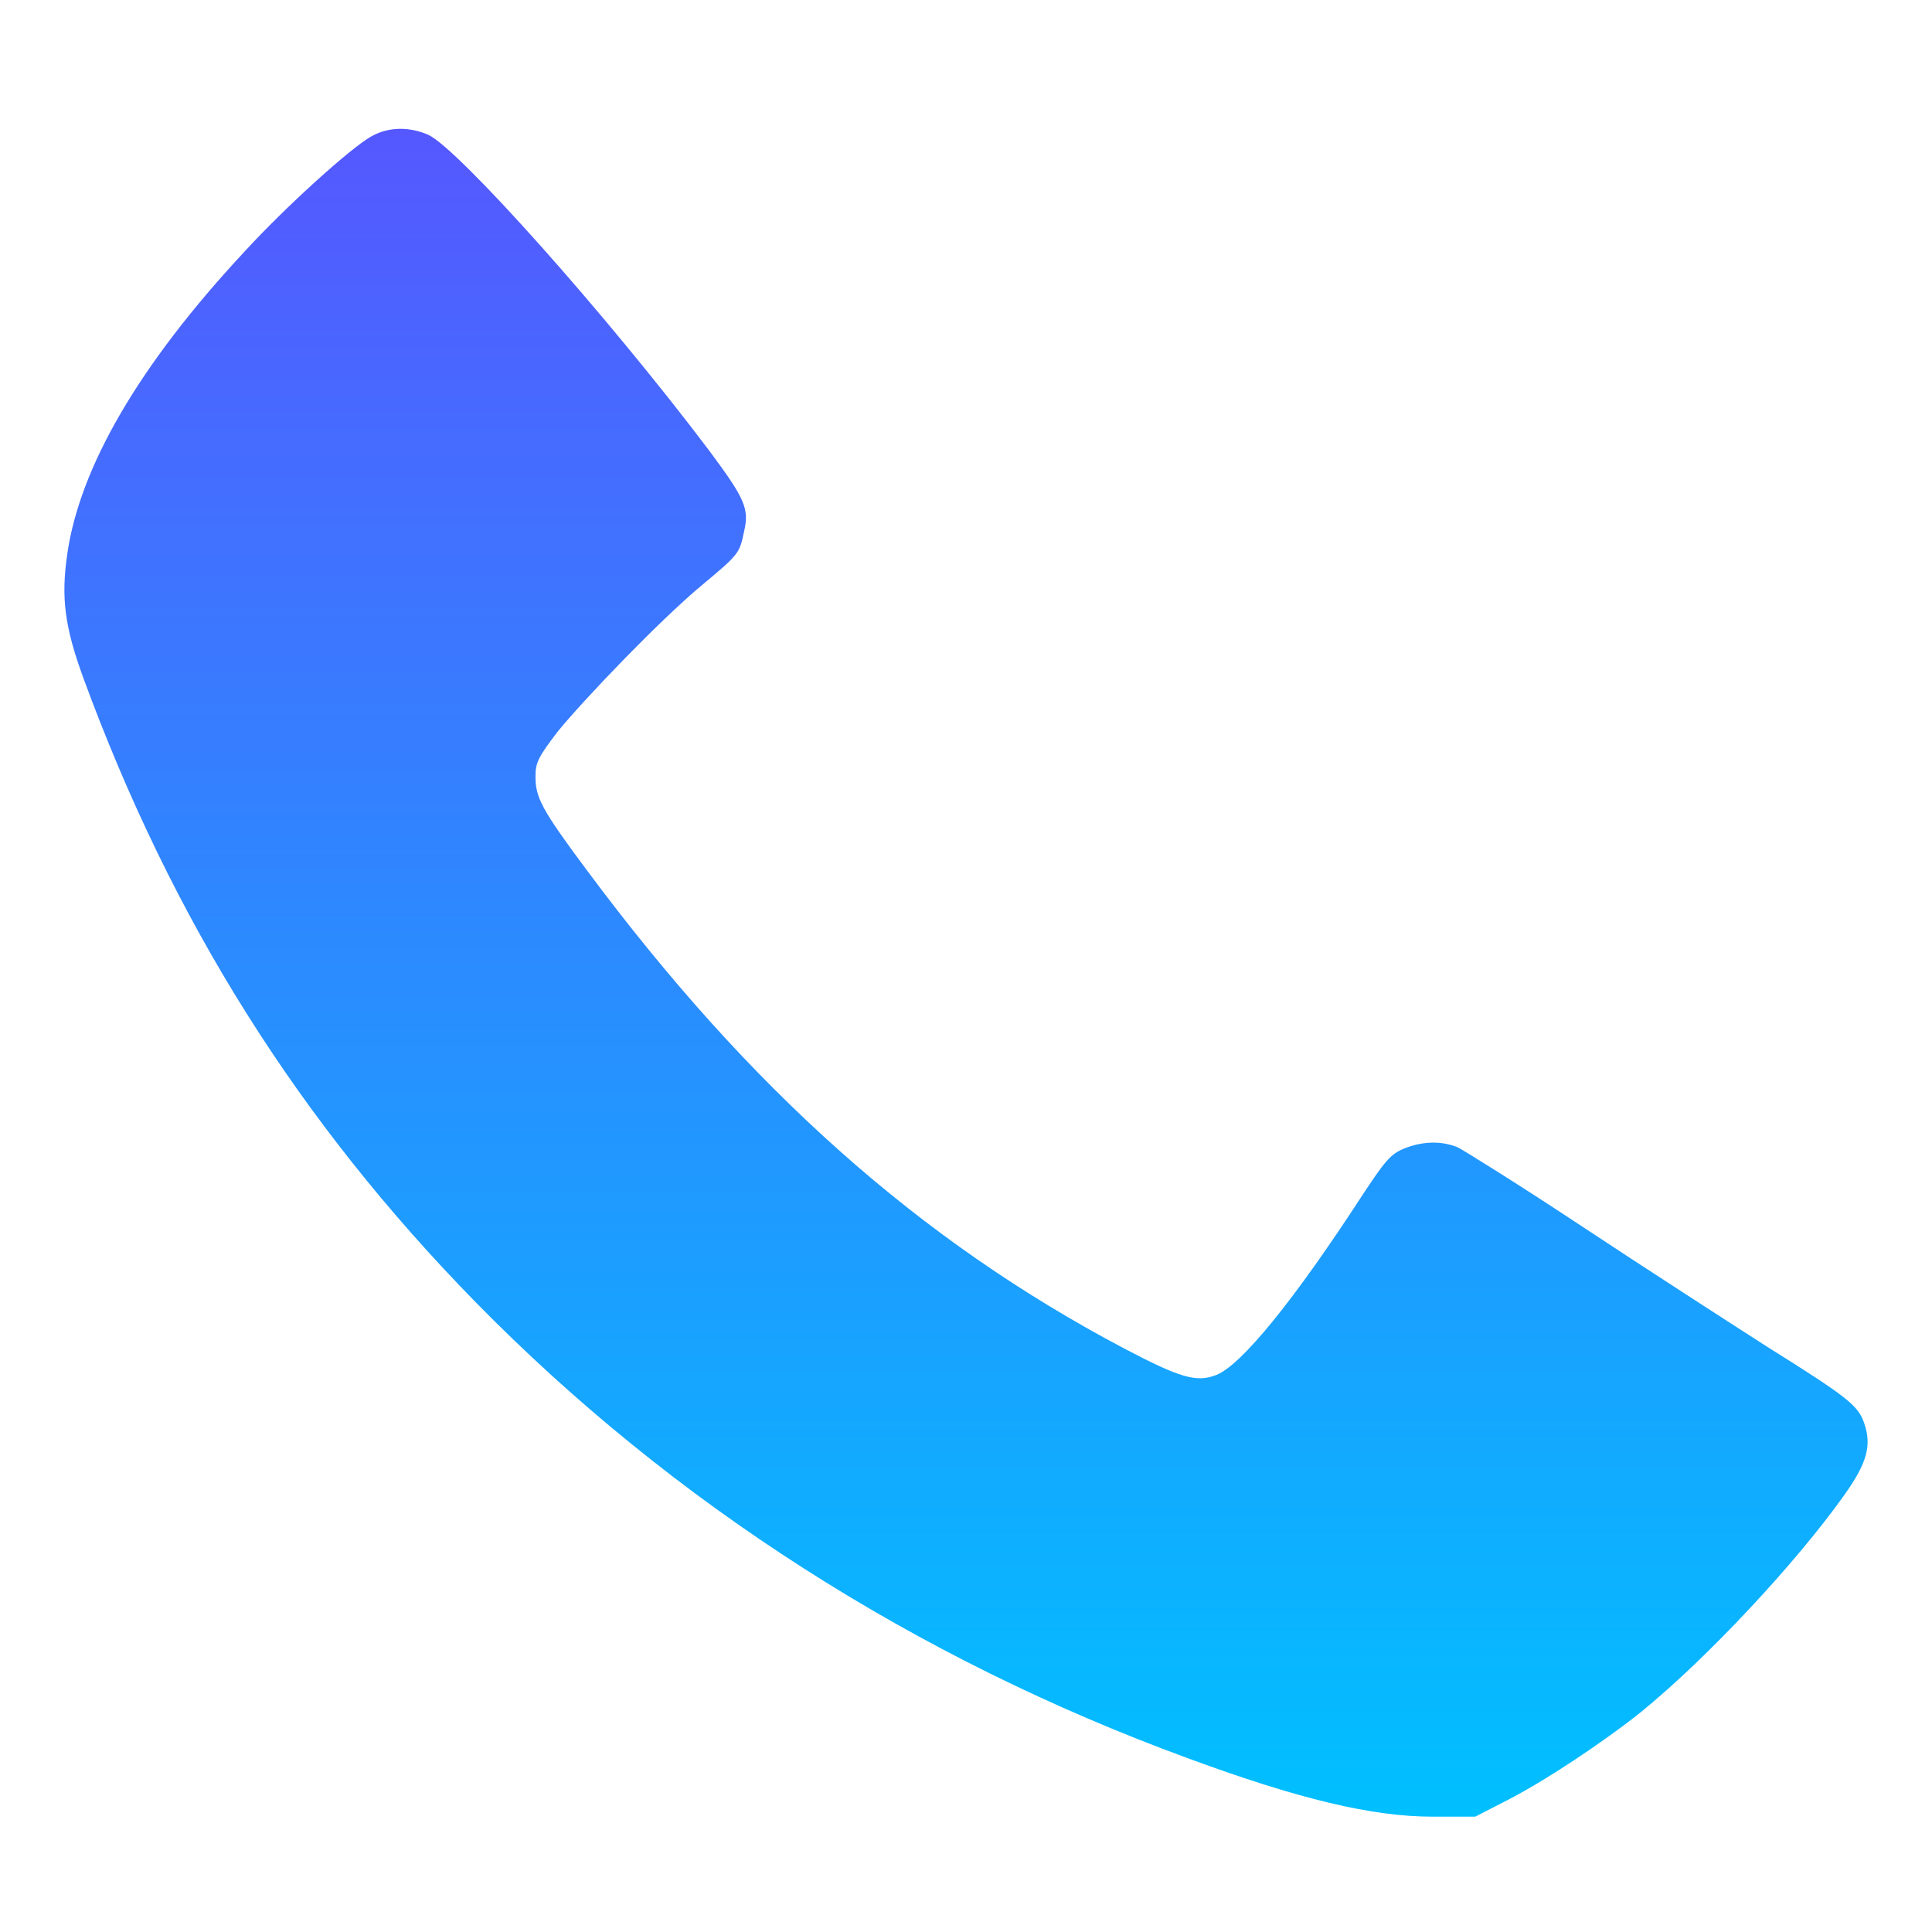<svg width="30" height="30" viewBox="0 0 30 30" fill="none" xmlns="http://www.w3.org/2000/svg">
<path d="M5.764 2.119C5.444 2.297 4.423 3.222 3.794 3.91C2.169 5.654 1.232 7.256 1.042 8.621C0.947 9.285 1.006 9.736 1.291 10.519C2.679 14.304 4.637 17.412 7.389 20.224C10.45 23.344 14.211 25.753 18.459 27.307C20.167 27.936 21.306 28.209 22.244 28.209H22.908L23.394 27.959C23.976 27.663 24.889 27.058 25.483 26.583C26.503 25.753 27.879 24.282 28.639 23.214C28.994 22.715 29.066 22.442 28.947 22.099C28.852 21.826 28.71 21.707 27.44 20.912C26.811 20.509 25.506 19.666 24.557 19.038C23.608 18.409 22.73 17.863 22.635 17.815C22.374 17.709 22.078 17.721 21.793 17.839C21.591 17.922 21.496 18.041 21.152 18.563C20.096 20.188 19.277 21.197 18.886 21.351C18.578 21.47 18.328 21.398 17.45 20.936C14.283 19.263 11.649 16.926 9.11 13.509C8.41 12.571 8.315 12.382 8.315 12.061C8.315 11.848 8.35 11.765 8.659 11.361C9.086 10.839 10.249 9.629 10.889 9.095C11.471 8.609 11.483 8.597 11.554 8.253C11.637 7.897 11.566 7.743 11.02 7.007C9.418 4.883 7.128 2.321 6.654 2.095C6.357 1.965 6.037 1.965 5.764 2.119Z" fill="url(#paint0_linear_11839_7959)"/>
<defs>
<linearGradient id="paint0_linear_11839_7959" x1="15" y1="2" x2="15" y2="28.209" gradientUnits="userSpaceOnUse">
<stop stop-color="#5558FF"/>
<stop offset="1" stop-color="#00C0FF"/>
</linearGradient>
</defs>
</svg>

